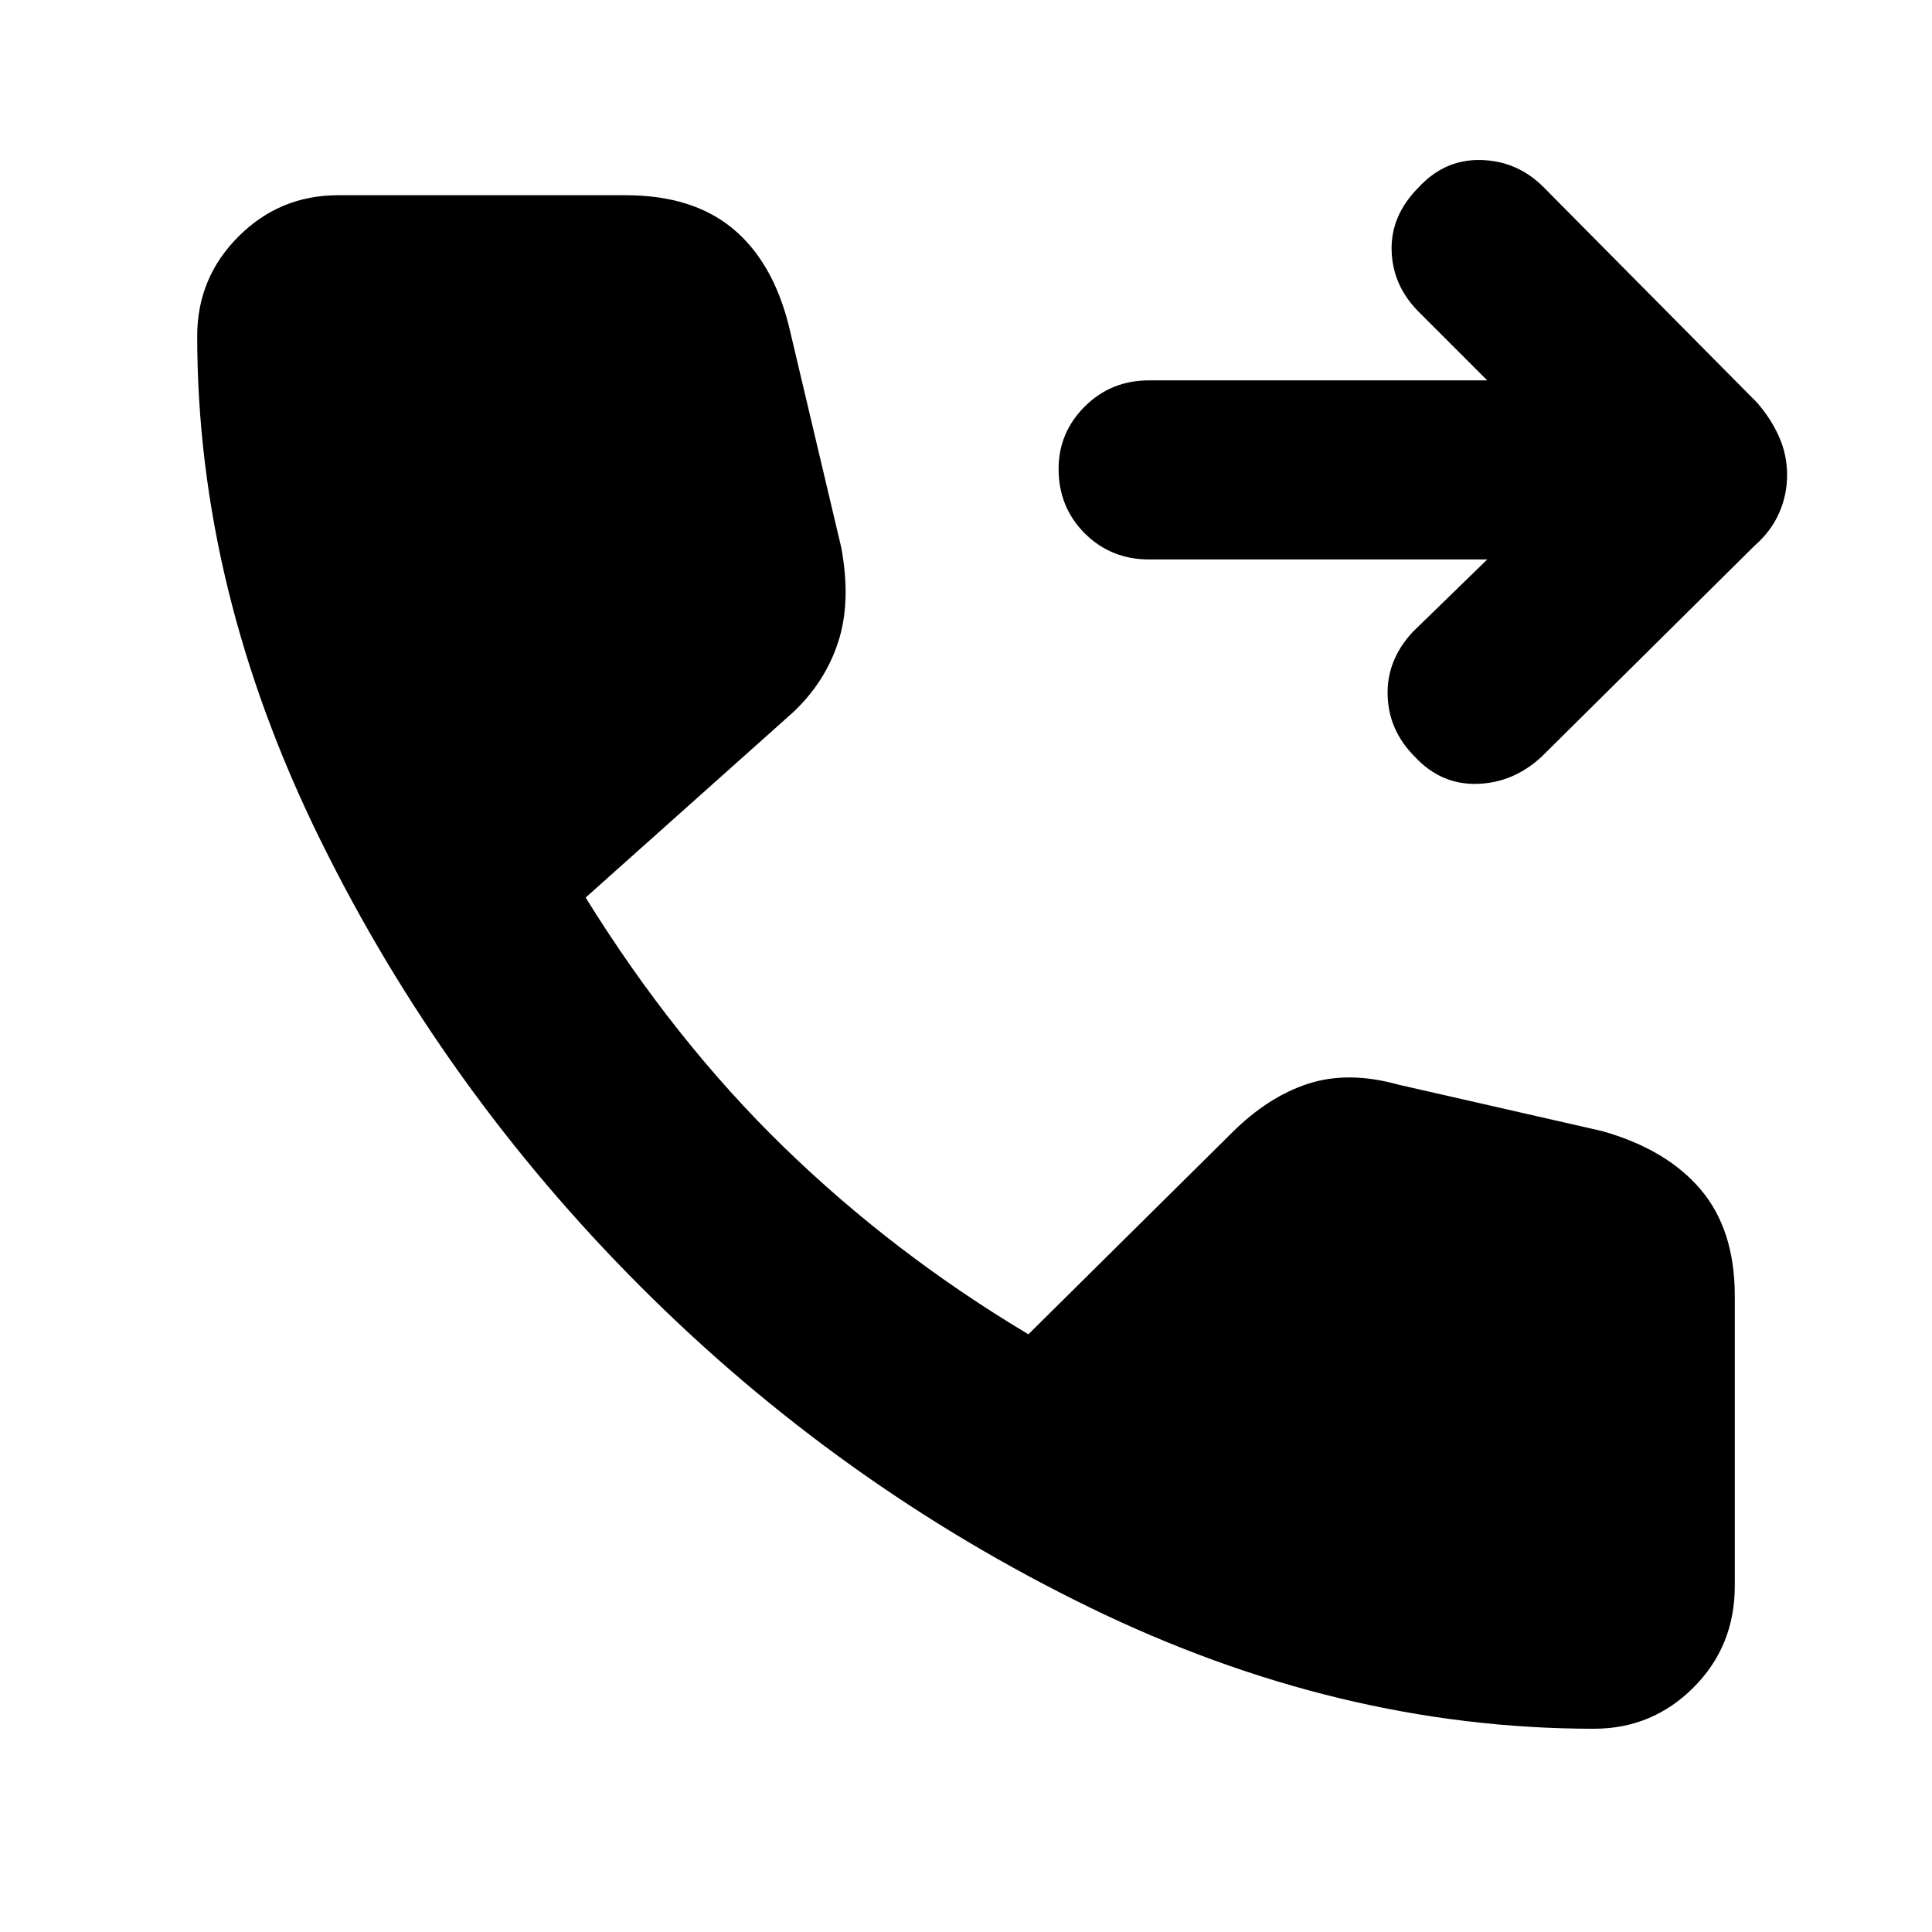 <svg xmlns="http://www.w3.org/2000/svg" height="40" width="40"><path d="M29.292 15.667q-.542-.542-.563-1.271-.021-.729.521-1.313l1.542-1.5h-7q-.792 0-1.334-.541-.541-.542-.541-1.334 0-.75.541-1.291.542-.542 1.334-.542h7l-1.417-1.417q-.542-.541-.563-1.27-.02-.73.563-1.313.542-.583 1.292-.562.75.02 1.291.562l4.417 4.458q.292.334.458.709.167.375.167.791 0 .417-.167.792-.166.375-.5.667l-4.416 4.375q-.584.541-1.334.562-.75.021-1.291-.562ZM33 35.792q-5.292 0-10.458-2.521-5.167-2.521-9.271-6.625-4.104-4.104-6.646-9.271-2.542-5.167-2.542-10.417 0-1.208.855-2.062.854-.854 2.062-.854h5.958q1.375 0 2.209.687.833.688 1.166 2.021l1.084 4.583q.208 1.125-.063 1.959-.271.833-.937 1.458l-4.292 3.833q1.833 2.959 4.104 5.167 2.271 2.208 5.063 3.875l4.208-4.167q.75-.75 1.583-1.02.834-.271 1.875.02l4.209.959q1.333.375 2.041 1.208.709.833.709 2.208v6q0 1.25-.855 2.105-.854.854-2.062.854Z"/></svg>